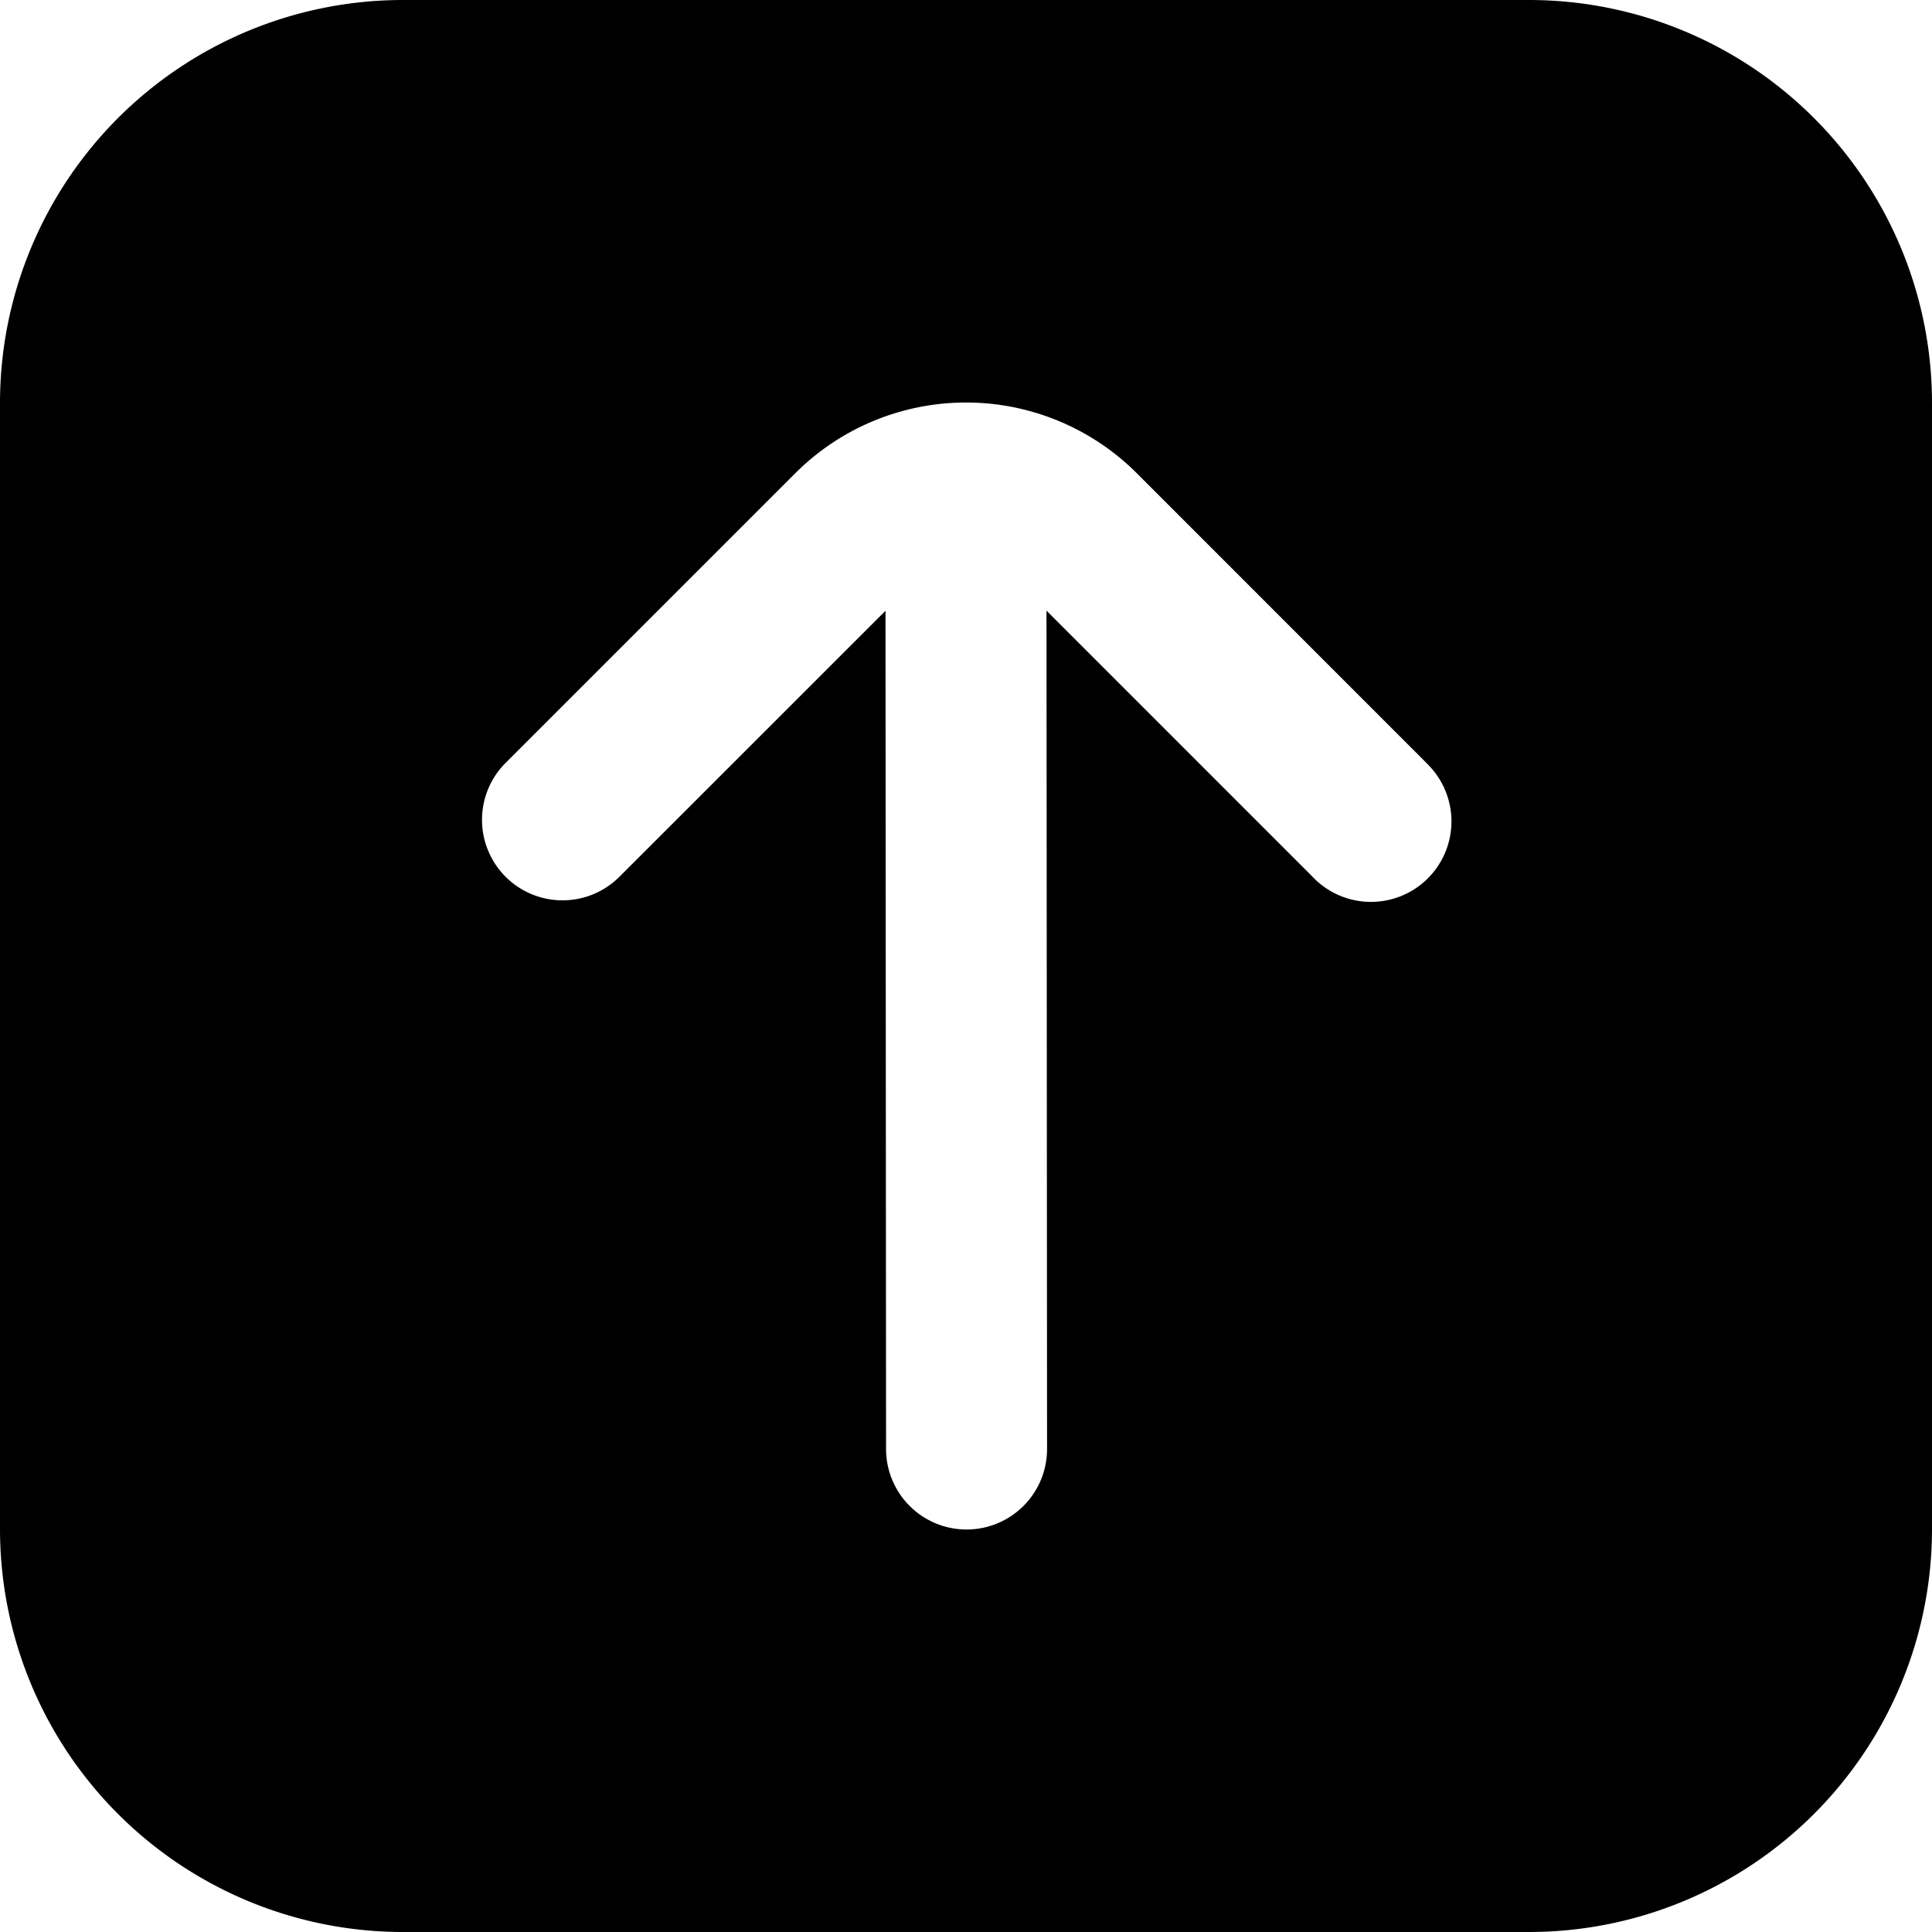 <?xml version="1.0" encoding="UTF-8"?>
<svg xmlns="http://www.w3.org/2000/svg" id="arrow-circle-down" viewBox="0 0 24 24" width="512" height="512"><path d="M5,24H19a5.006,5.006,0,0,0,5-5V5a5.006,5.006,0,0,0-5-5H5A5.006,5.006,0,0,0,0,5V19A5.006,5.006,0,0,0,5,24ZM6.293,9.465,9.879,5.879h0a3,3,0,0,1,4.243,0l3.585,3.586.024.025a1,1,0,1,1-1.438,1.389L13,7.586,13.007,18a1,1,0,0,1-2,0L11,7.587,7.707,10.879A1,1,0,1,1,6.293,9.465Z"/></svg>
